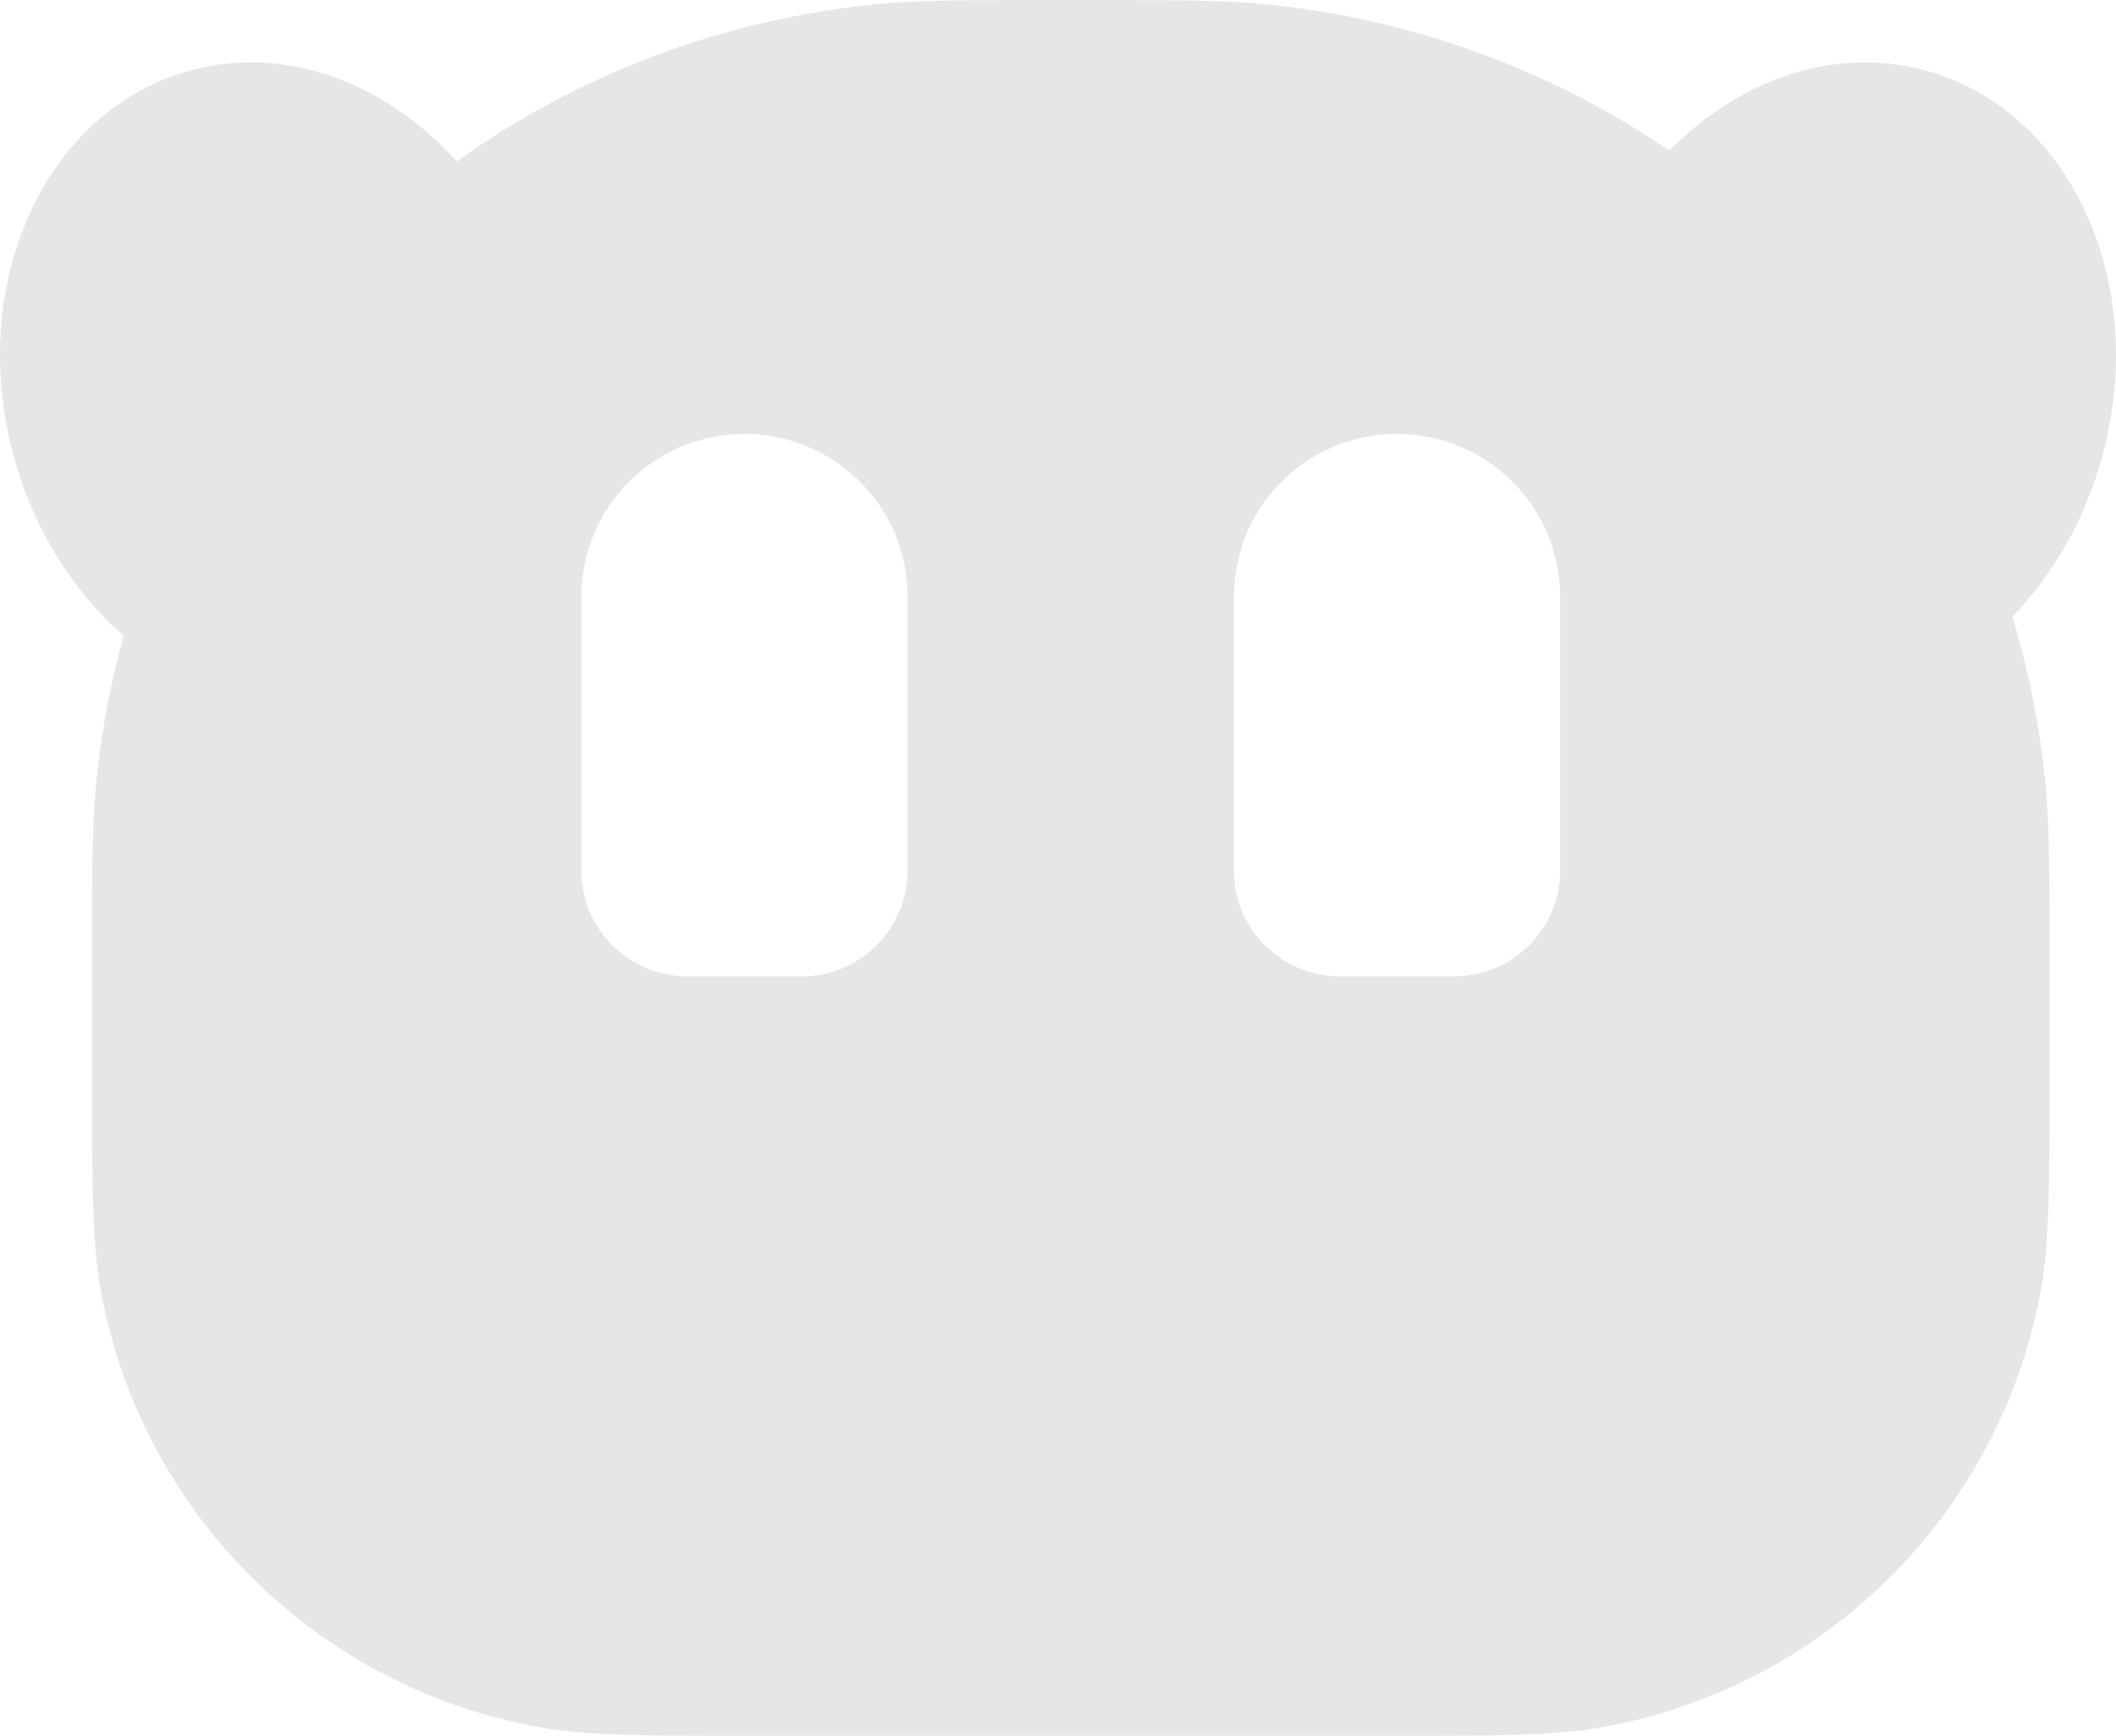 <?xml version="1.0" encoding="UTF-8" standalone="no"?>
<svg width="1024" height="840" viewBox="0 0 1024 840" version="1.1" xmlns="http://www.w3.org/2000/svg" xmlns:xlink="http://www.w3.org/1999/xlink"
    xml:space="preserve" style="fill-rule:evenodd;clip-rule:evenodd;stroke-linejoin:round;stroke-miterlimit:1.414;">
    <path
        d="M518.182 0C567.057 0 591.494 5.43465e-05 612.079 2.022C684.333 9.121 751.132 34.267 807.91 72.902C841.62 38.525 887.454 22.247 931.331 33.976C1001.52 52.737 1040.12 136.058 1017.56 220.079C1009.21 251.138 993.678 277.943 973.864 298.449C981.676 324.27 987.08 351.15 989.813 378.834C991.84 399.367 991.841 423.745 991.841 472.5V516.923C991.841 573.211 991.84 601.354 987.53 624.817C967.822 732.096 883.67 816.041 776.13 835.701C752.609 840.001 724.396 840.001 667.971 840.001H368.391C311.966 840.001 283.754 840.001 260.233 835.701C152.692 816.041 68.54 732.096 48.833 624.817C44.523 601.354 44.523 573.211 44.523 516.923V472.5C44.523 423.745 44.523 399.367 46.55 378.834C48.96 354.431 53.444 330.652 59.823 307.673C35.403 286.292 16.103 256.033 6.444 220.073C-16.124 136.052 22.48 52.731 92.669 33.97C138.707 21.664 186.897 40.191 220.979 78.107C279.334 36.527 348.835 9.435 424.285 2.022C444.869 4.14715e-05 469.307 0 518.182 0ZM676.068 210.001C632.47 210.001 597.126 245.259 597.126 288.751V421.282C597.126 449.569 620.113 472.501 648.471 472.501H703.667C732.023 472.501 755.012 449.569 755.012 421.282V288.751C755.012 245.259 719.668 210.001 676.068 210.001ZM360.285 209.994C316.686 209.994 281.342 245.252 281.341 288.744V421.275C281.341 449.562 304.33 472.495 332.687 472.495H387.883C416.24 472.495 439.227 449.562 439.227 421.275V288.744C439.227 245.252 403.884 209.994 360.285 209.994Z"
        opacity="0.1" />
</svg>
